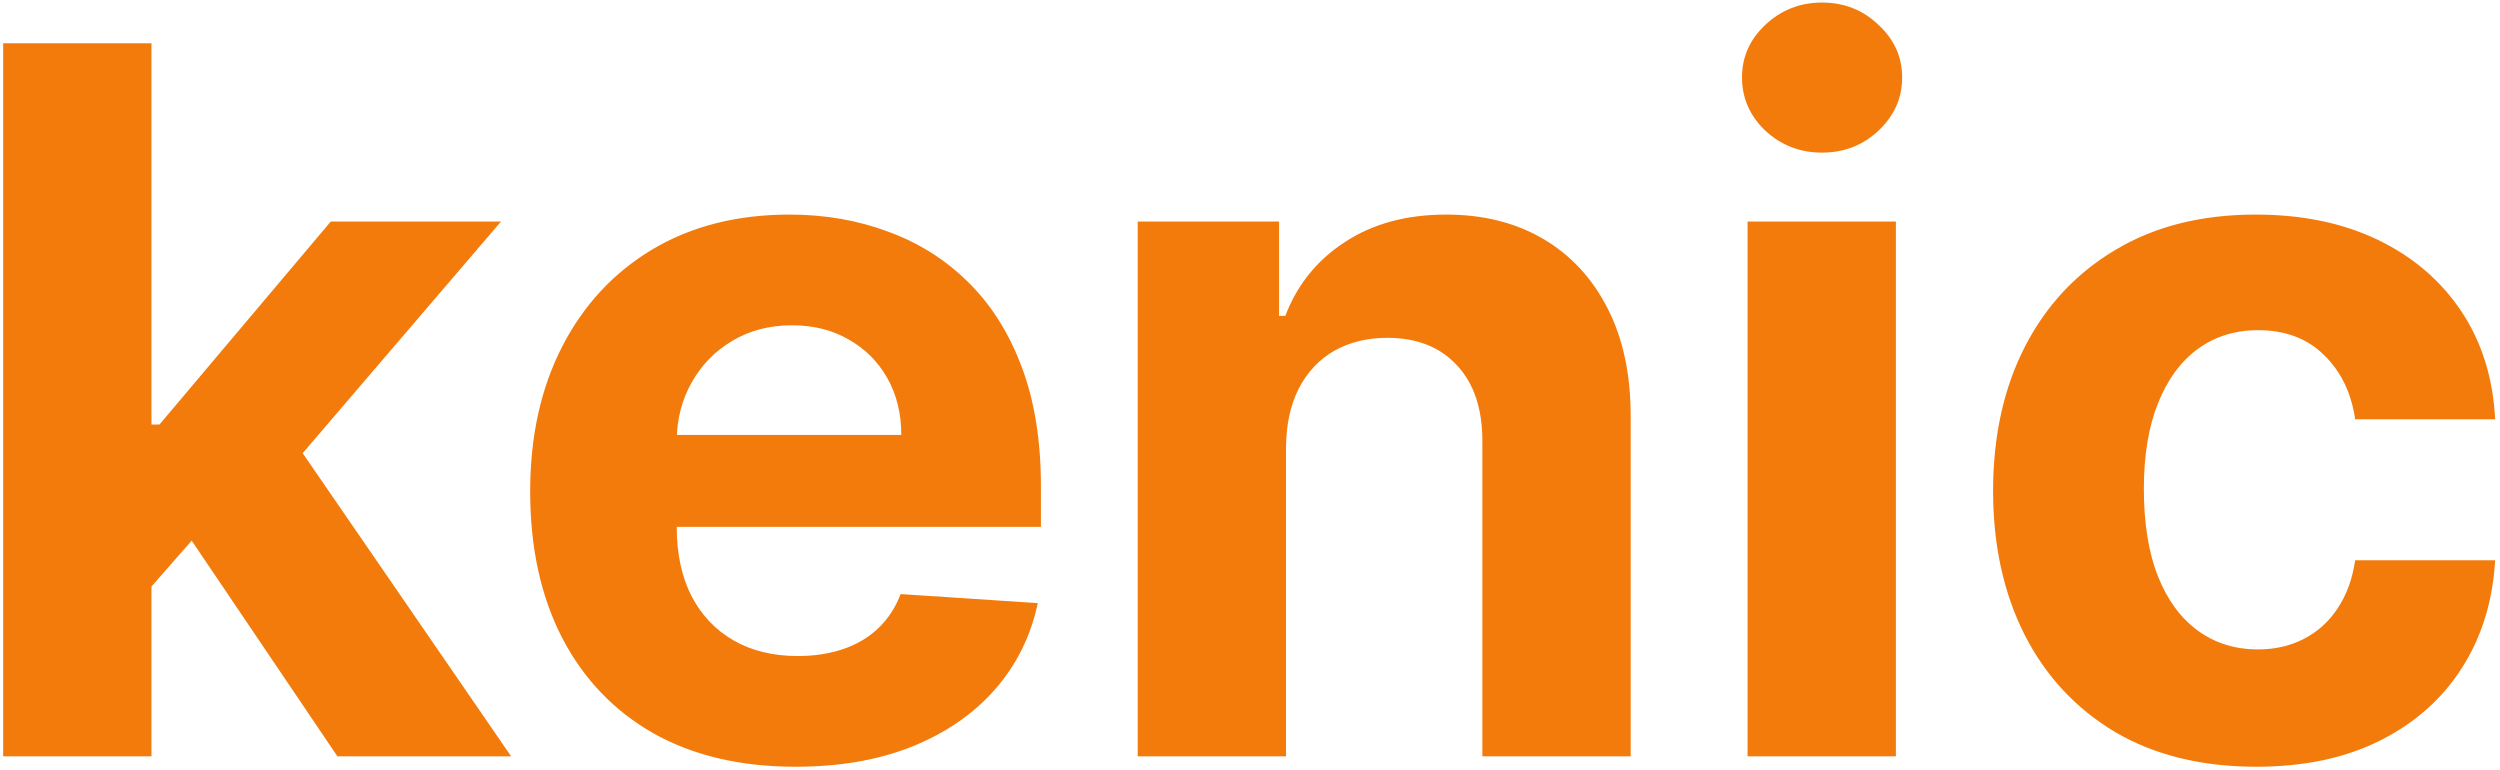 <svg width="357" height="110" viewBox="0 0 357 110" fill="none" xmlns="http://www.w3.org/2000/svg">
<path d="M19.642 86.026L19.692 60.621H22.774L47.234 31.636H71.546L38.683 70.017H33.662L19.642 86.026ZM0.452 108V6.182H21.631V108H0.452ZM48.179 108L25.707 74.74L39.827 59.776L72.987 108H48.179ZM113.593 109.491C105.738 109.491 98.976 107.901 93.309 104.719C87.674 101.504 83.332 96.963 80.283 91.097C77.234 85.197 75.709 78.22 75.709 70.166C75.709 62.311 77.234 55.417 80.283 49.484C83.332 43.552 87.624 38.928 93.159 35.614C98.728 32.299 105.257 30.642 112.748 30.642C117.785 30.642 122.475 31.454 126.817 33.078C131.192 34.669 135.004 37.072 138.252 40.287C141.533 43.502 144.085 47.545 145.908 52.418C147.731 57.257 148.642 62.924 148.642 69.421V75.237H84.161V62.112H128.706C128.706 59.063 128.043 56.362 126.718 54.008C125.392 51.655 123.552 49.816 121.199 48.49C118.879 47.131 116.178 46.452 113.096 46.452C109.881 46.452 107.03 47.197 104.544 48.689C102.092 50.147 100.169 52.119 98.777 54.605C97.385 57.058 96.673 59.792 96.64 62.808V75.287C96.64 79.065 97.336 82.33 98.728 85.081C100.153 87.832 102.158 89.953 104.743 91.445C107.328 92.936 110.394 93.682 113.941 93.682C116.294 93.682 118.448 93.35 120.404 92.688C122.359 92.025 124.033 91.03 125.425 89.704C126.817 88.379 127.878 86.755 128.607 84.832L148.195 86.125C147.201 90.831 145.162 94.941 142.08 98.454C139.031 101.935 135.087 104.652 130.248 106.608C125.442 108.53 119.89 109.491 113.593 109.491ZM183.642 63.852V108H162.463V31.636H182.648V45.109H183.543C185.233 40.668 188.067 37.155 192.044 34.57C196.022 31.951 200.844 30.642 206.512 30.642C211.815 30.642 216.438 31.802 220.382 34.122C224.327 36.442 227.392 39.757 229.58 44.065C231.767 48.341 232.861 53.445 232.861 59.378V108H211.682V63.156C211.715 58.483 210.522 54.837 208.103 52.219C205.683 49.567 202.352 48.242 198.11 48.242C195.259 48.242 192.74 48.855 190.553 50.081C188.399 51.307 186.708 53.097 185.482 55.45C184.289 57.77 183.676 60.571 183.642 63.852ZM249.553 108V31.636H270.732V108H249.553ZM260.192 21.793C257.044 21.793 254.343 20.749 252.089 18.66C249.868 16.539 248.758 14.004 248.758 11.054C248.758 8.137 249.868 5.635 252.089 3.547C254.343 1.426 257.044 0.365 260.192 0.365C263.341 0.365 266.026 1.426 268.246 3.547C270.5 5.635 271.627 8.137 271.627 11.054C271.627 14.004 270.5 16.539 268.246 18.66C266.026 20.749 263.341 21.793 260.192 21.793ZM322.201 109.491C314.379 109.491 307.65 107.834 302.016 104.52C296.415 101.172 292.106 96.532 289.09 90.599C286.107 84.667 284.615 77.839 284.615 70.117C284.615 62.294 286.123 55.434 289.14 49.534C292.189 43.601 296.514 38.978 302.115 35.663C307.717 32.316 314.379 30.642 322.101 30.642C328.763 30.642 334.596 31.852 339.601 34.271C344.606 36.691 348.567 40.088 351.483 44.463C354.4 48.838 356.007 53.975 356.306 59.875H336.32C335.757 56.063 334.265 52.998 331.846 50.678C329.459 48.324 326.327 47.148 322.449 47.148C319.168 47.148 316.301 48.043 313.848 49.832C311.429 51.589 309.54 54.158 308.181 57.538C306.822 60.919 306.142 65.012 306.142 69.818C306.142 74.69 306.805 78.833 308.131 82.247C309.49 85.661 311.396 88.263 313.848 90.053C316.301 91.842 319.168 92.737 322.449 92.737C324.869 92.737 327.04 92.24 328.962 91.246C330.917 90.251 332.525 88.81 333.784 86.921C335.077 84.998 335.922 82.695 336.32 80.01H356.306C355.974 85.843 354.383 90.981 351.533 95.422C348.716 99.83 344.821 103.277 339.85 105.763C334.878 108.249 328.995 109.491 322.201 109.491Z" fill="#F27B0C"/>
</svg>
